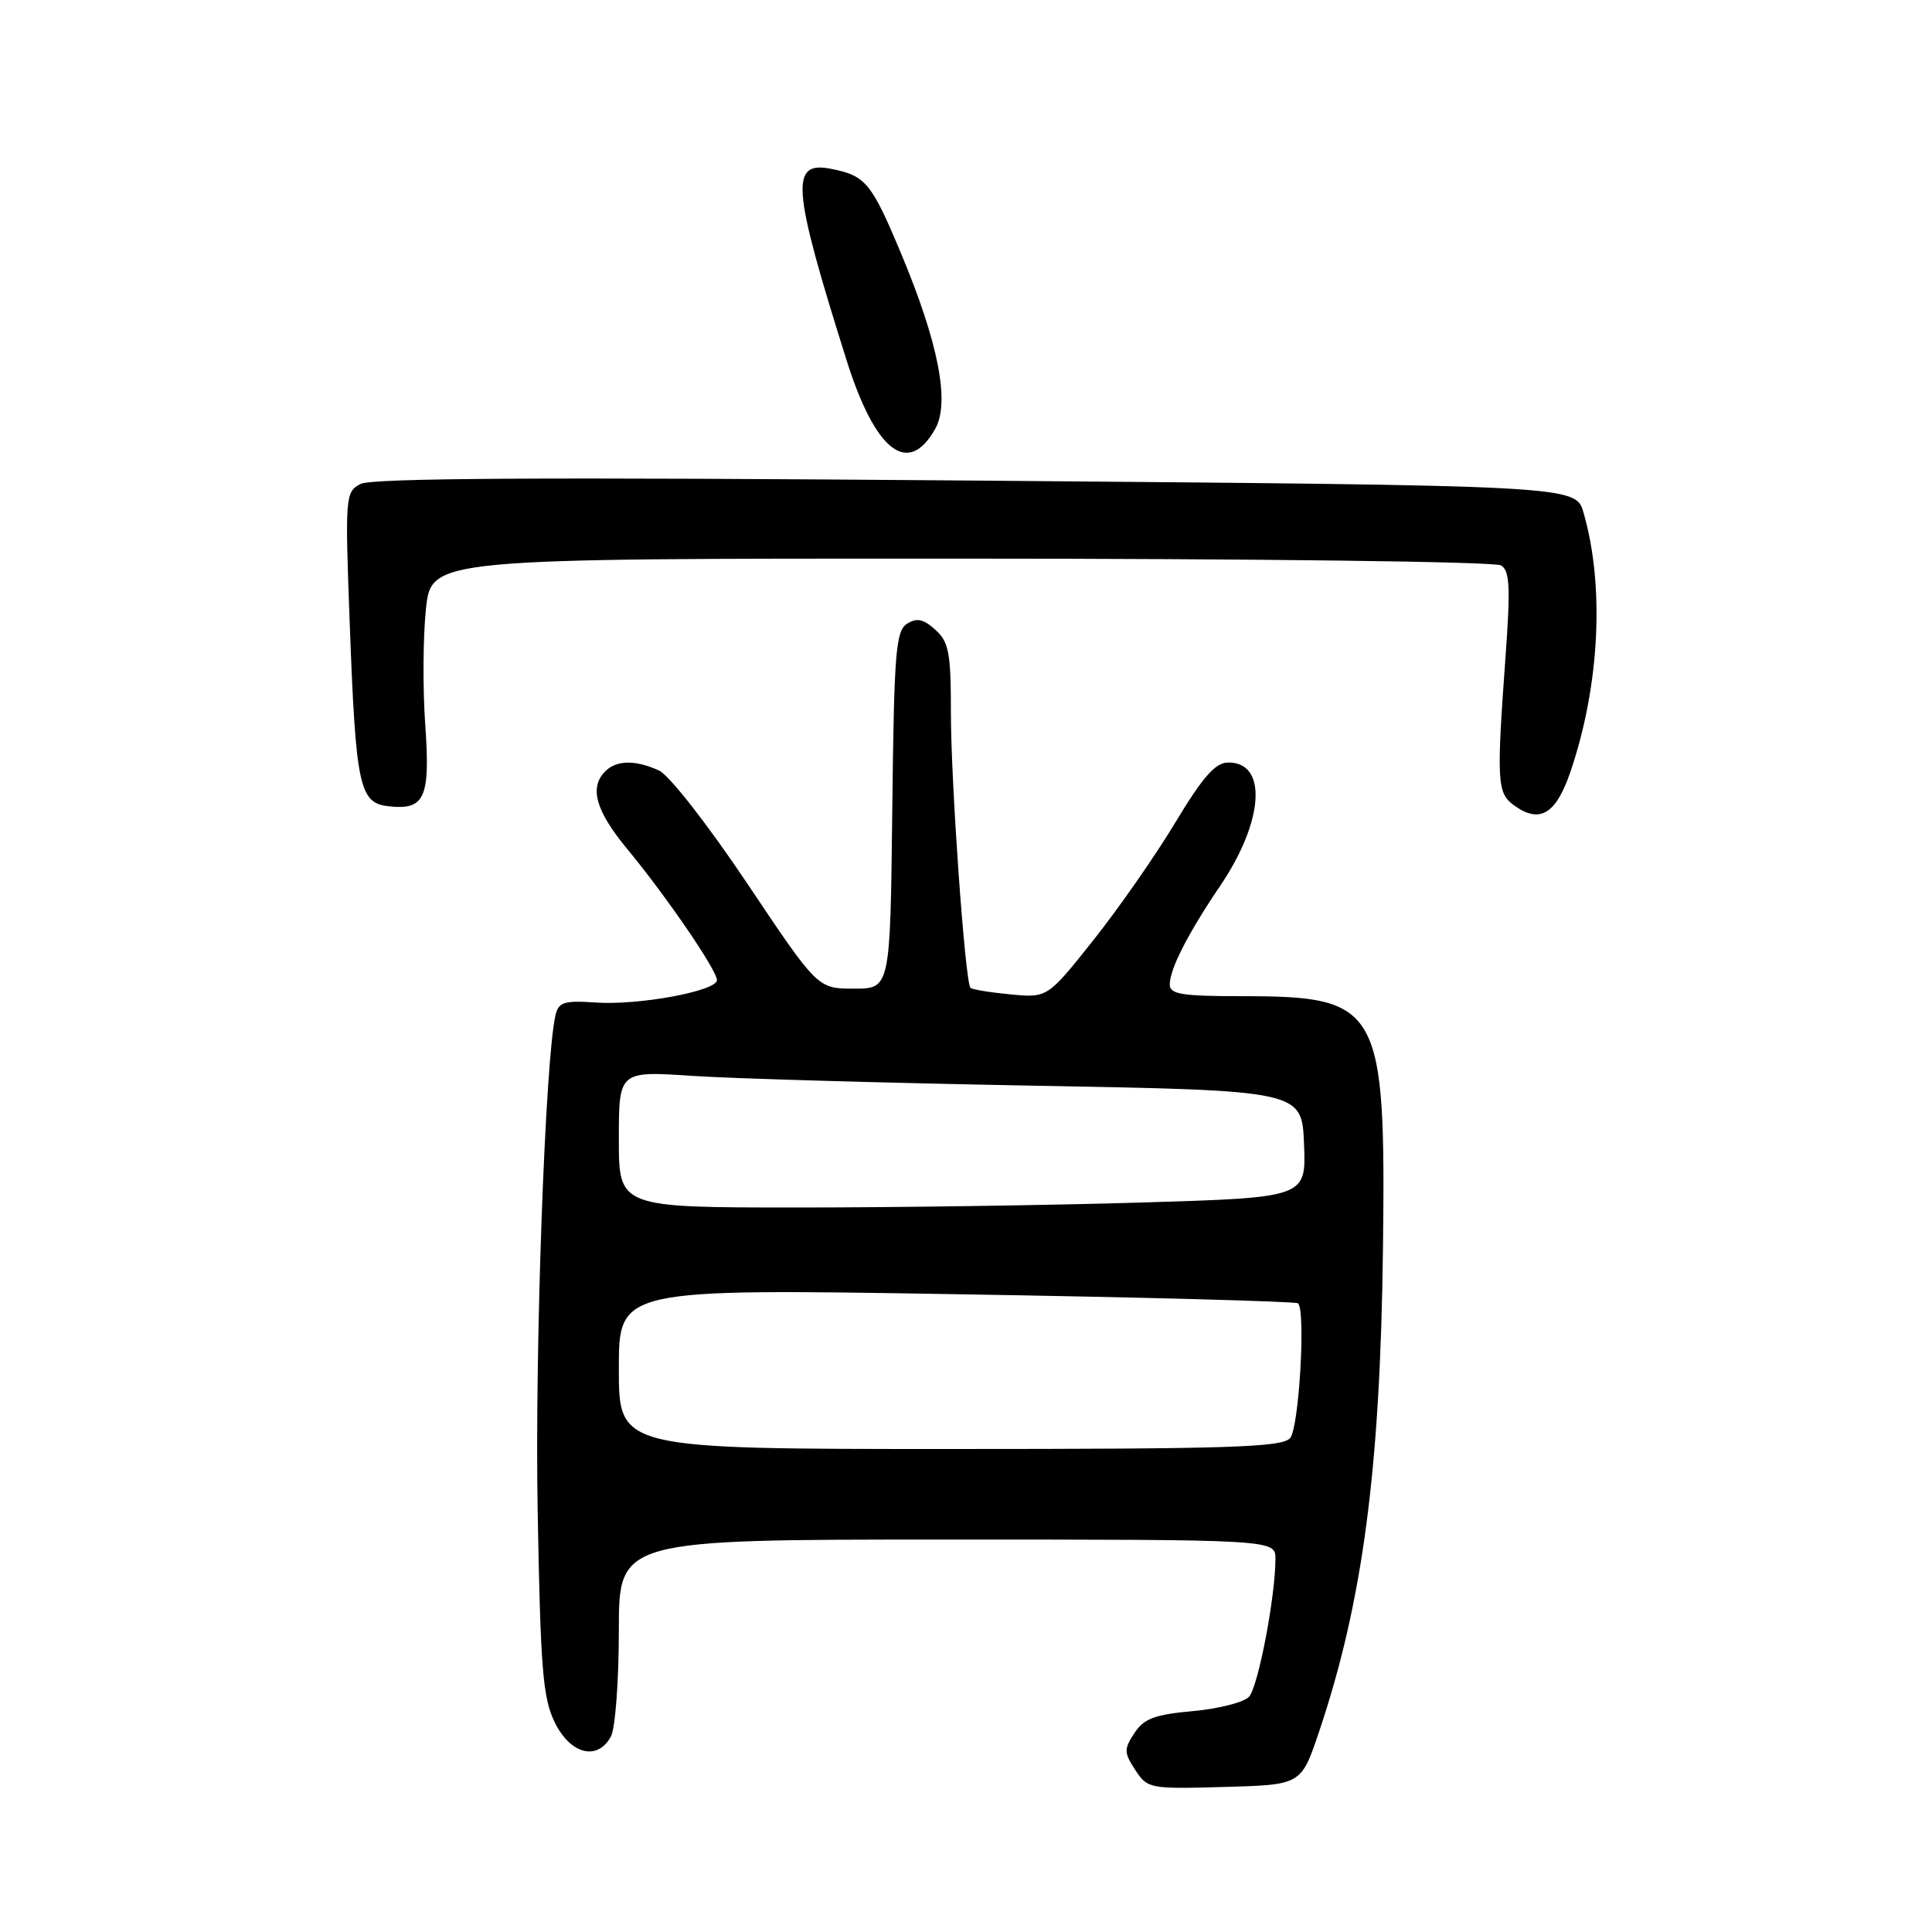 <?xml version="1.0" encoding="UTF-8" standalone="no"?>
<!DOCTYPE svg PUBLIC "-//W3C//DTD SVG 1.1//EN" "http://www.w3.org/Graphics/SVG/1.1/DTD/svg11.dtd" >
<svg xmlns="http://www.w3.org/2000/svg" xmlns:xlink="http://www.w3.org/1999/xlink" version="1.1" viewBox="0 0 256 256">
 <g >
 <path fill="currentColor"
d=" M 174.77 229.50 C 180.57 212.28 182.89 194.73 183.25 165.50 C 183.63 133.33 182.89 132.00 164.53 132.00 C 156.59 132.00 155.00 131.74 155.00 130.45 C 155.00 128.40 157.42 123.67 161.68 117.38 C 167.49 108.81 167.99 100.95 162.71 101.04 C 161.03 101.06 159.36 102.97 155.74 108.98 C 153.13 113.33 148.24 120.34 144.89 124.56 C 138.79 132.23 138.79 132.23 133.87 131.76 C 131.17 131.50 128.79 131.11 128.59 130.89 C 127.88 130.14 126.00 103.67 126.00 94.51 C 126.00 86.49 125.74 85.07 123.94 83.45 C 122.36 82.02 121.49 81.83 120.19 82.65 C 118.69 83.59 118.47 86.42 118.23 107.36 C 117.96 131.00 117.96 131.00 113.15 131.00 C 108.34 131.00 108.34 131.00 99.03 117.09 C 93.76 109.23 88.67 102.71 87.31 102.09 C 84.18 100.67 81.69 100.71 80.20 102.20 C 78.05 104.35 78.93 107.45 83.13 112.52 C 88.28 118.74 95.00 128.57 95.00 129.87 C 95.00 131.31 84.60 133.24 78.95 132.84 C 74.76 132.55 74.02 132.78 73.61 134.50 C 72.25 140.20 70.86 178.51 71.24 200.00 C 71.62 221.23 71.92 225.00 73.52 228.25 C 75.61 232.49 79.20 233.36 80.96 230.07 C 81.53 229.00 82.00 222.70 82.00 216.07 C 82.00 204.00 82.00 204.00 125.50 204.00 C 169.00 204.00 169.00 204.00 169.00 206.56 C 169.00 211.57 166.71 223.52 165.50 224.83 C 164.82 225.57 161.47 226.42 158.06 226.73 C 153.00 227.19 151.57 227.72 150.31 229.65 C 148.91 231.78 148.93 232.24 150.43 234.53 C 152.05 237.01 152.34 237.06 162.25 236.78 C 172.41 236.50 172.41 236.50 174.77 229.50 Z  M 208.12 102.18 C 211.98 90.81 212.63 77.59 209.82 67.91 C 208.78 64.33 208.78 64.33 129.30 63.68 C 72.09 63.21 49.24 63.34 47.76 64.13 C 45.75 65.20 45.71 65.74 46.35 82.87 C 47.14 104.06 47.62 106.38 51.38 106.82 C 56.29 107.40 57.03 105.78 56.35 96.08 C 56.01 91.29 56.05 84.36 56.44 80.69 C 57.16 74.00 57.16 74.00 127.33 74.02 C 166.59 74.02 198.12 74.42 198.91 74.92 C 200.06 75.65 200.16 77.84 199.48 87.16 C 198.29 103.50 198.38 105.07 200.57 106.68 C 204.02 109.20 206.18 107.92 208.12 102.18 Z  M 123.93 56.81 C 125.89 53.32 124.35 45.42 119.39 33.57 C 115.47 24.21 114.71 23.29 110.17 22.38 C 104.65 21.28 104.92 24.70 112.17 47.72 C 115.99 59.84 120.34 63.21 123.93 56.81 Z  M 82.00 181.38 C 82.00 170.75 82.00 170.75 126.75 171.49 C 151.36 171.89 171.72 172.44 172.00 172.70 C 173.03 173.70 172.13 189.13 170.96 190.54 C 169.94 191.78 163.07 192.00 125.88 192.00 C 82.00 192.00 82.00 192.00 82.00 181.38 Z  M 82.00 150.95 C 82.00 141.91 82.00 141.91 91.75 142.56 C 97.11 142.92 117.47 143.50 137.00 143.86 C 172.50 144.50 172.50 144.50 172.79 151.59 C 173.08 158.68 173.08 158.68 151.29 159.34 C 139.31 159.70 118.81 160.00 105.75 160.00 C 82.00 160.00 82.00 160.00 82.00 150.95 Z "/>
</g>
</svg>